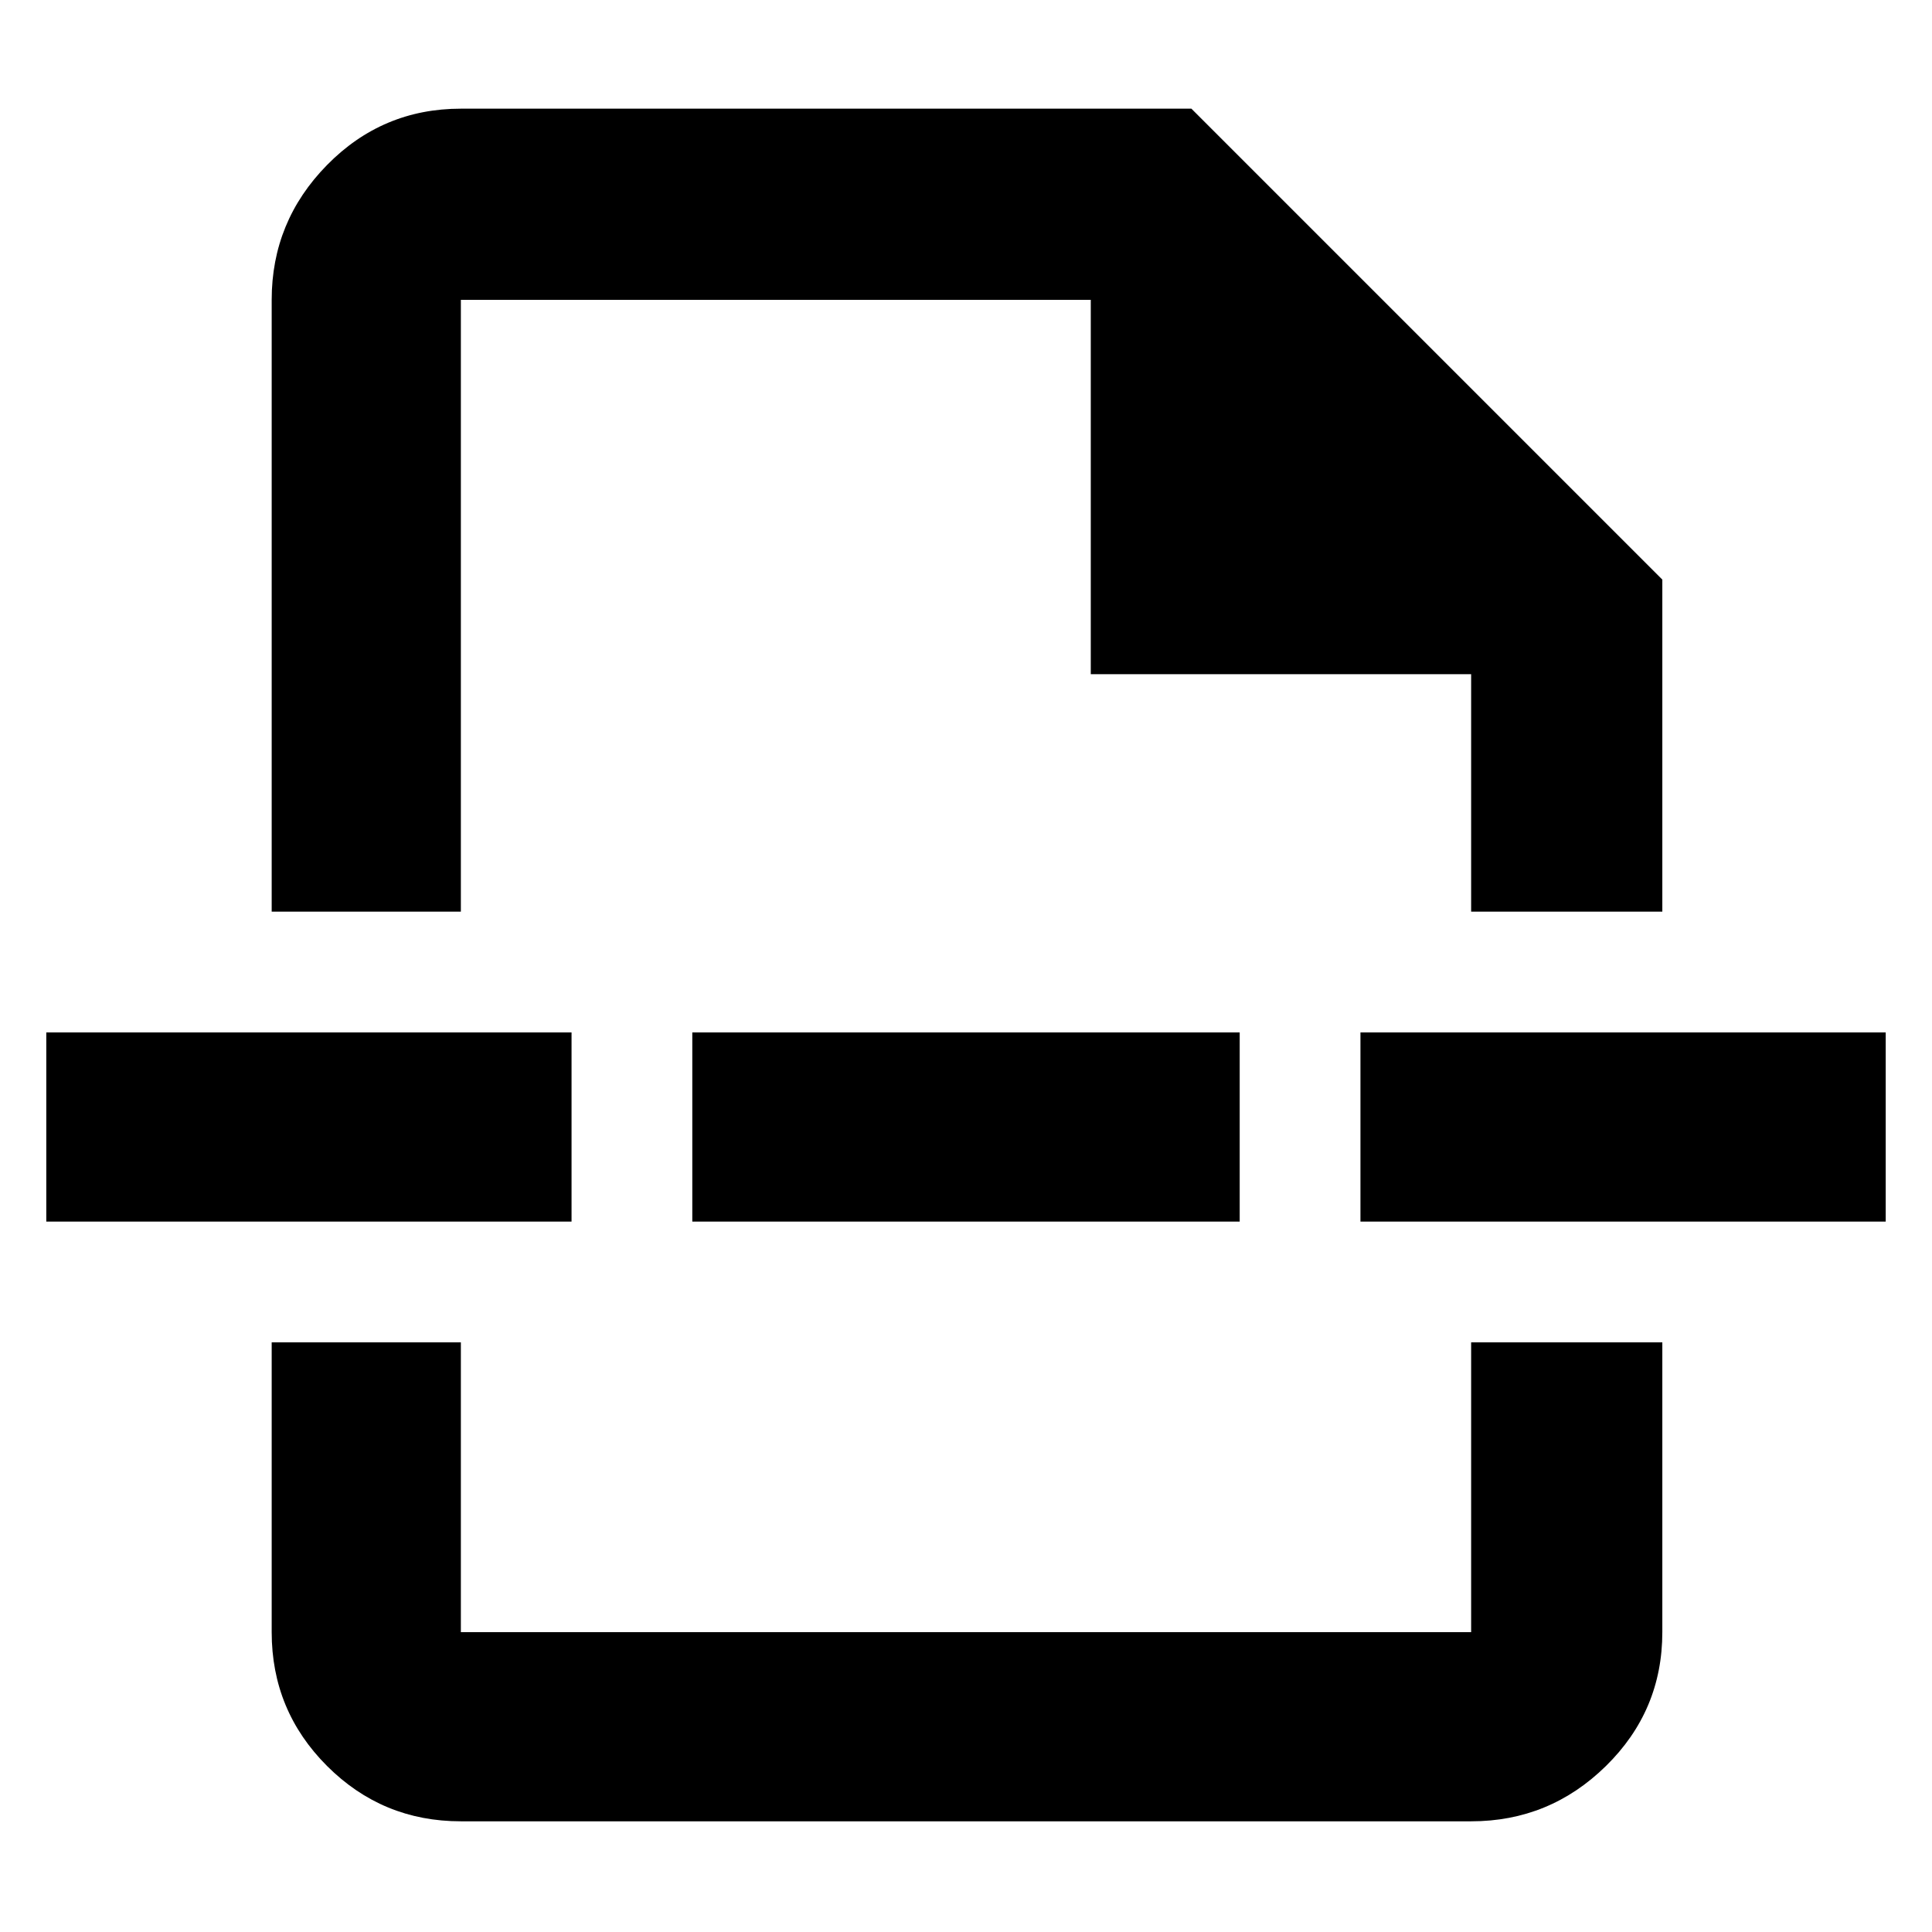 <svg xmlns="http://www.w3.org/2000/svg" height="48" width="48"><path d="M11.45 45.25q-1.95 0-3.325-1.375Q6.75 42.5 6.75 40.55v-7.2h4.7v7.2h25.1v-7.2h4.75v7.2q0 1.95-1.4 3.325-1.4 1.375-3.35 1.375Zm-4.7-22.6V7.45q0-1.95 1.375-3.35Q9.5 2.7 11.45 2.7H29.6l11.7 11.7v8.25h-4.75v-5.9H27.1v-9.3H11.45v15.2Zm10.45 7.7v-4.7h13.6v4.7Zm16.6 0v-4.7h13.05v4.7Zm-32.65 0v-4.7H14.2v4.7ZM24 22.65Zm0 10.7Z"/></svg>